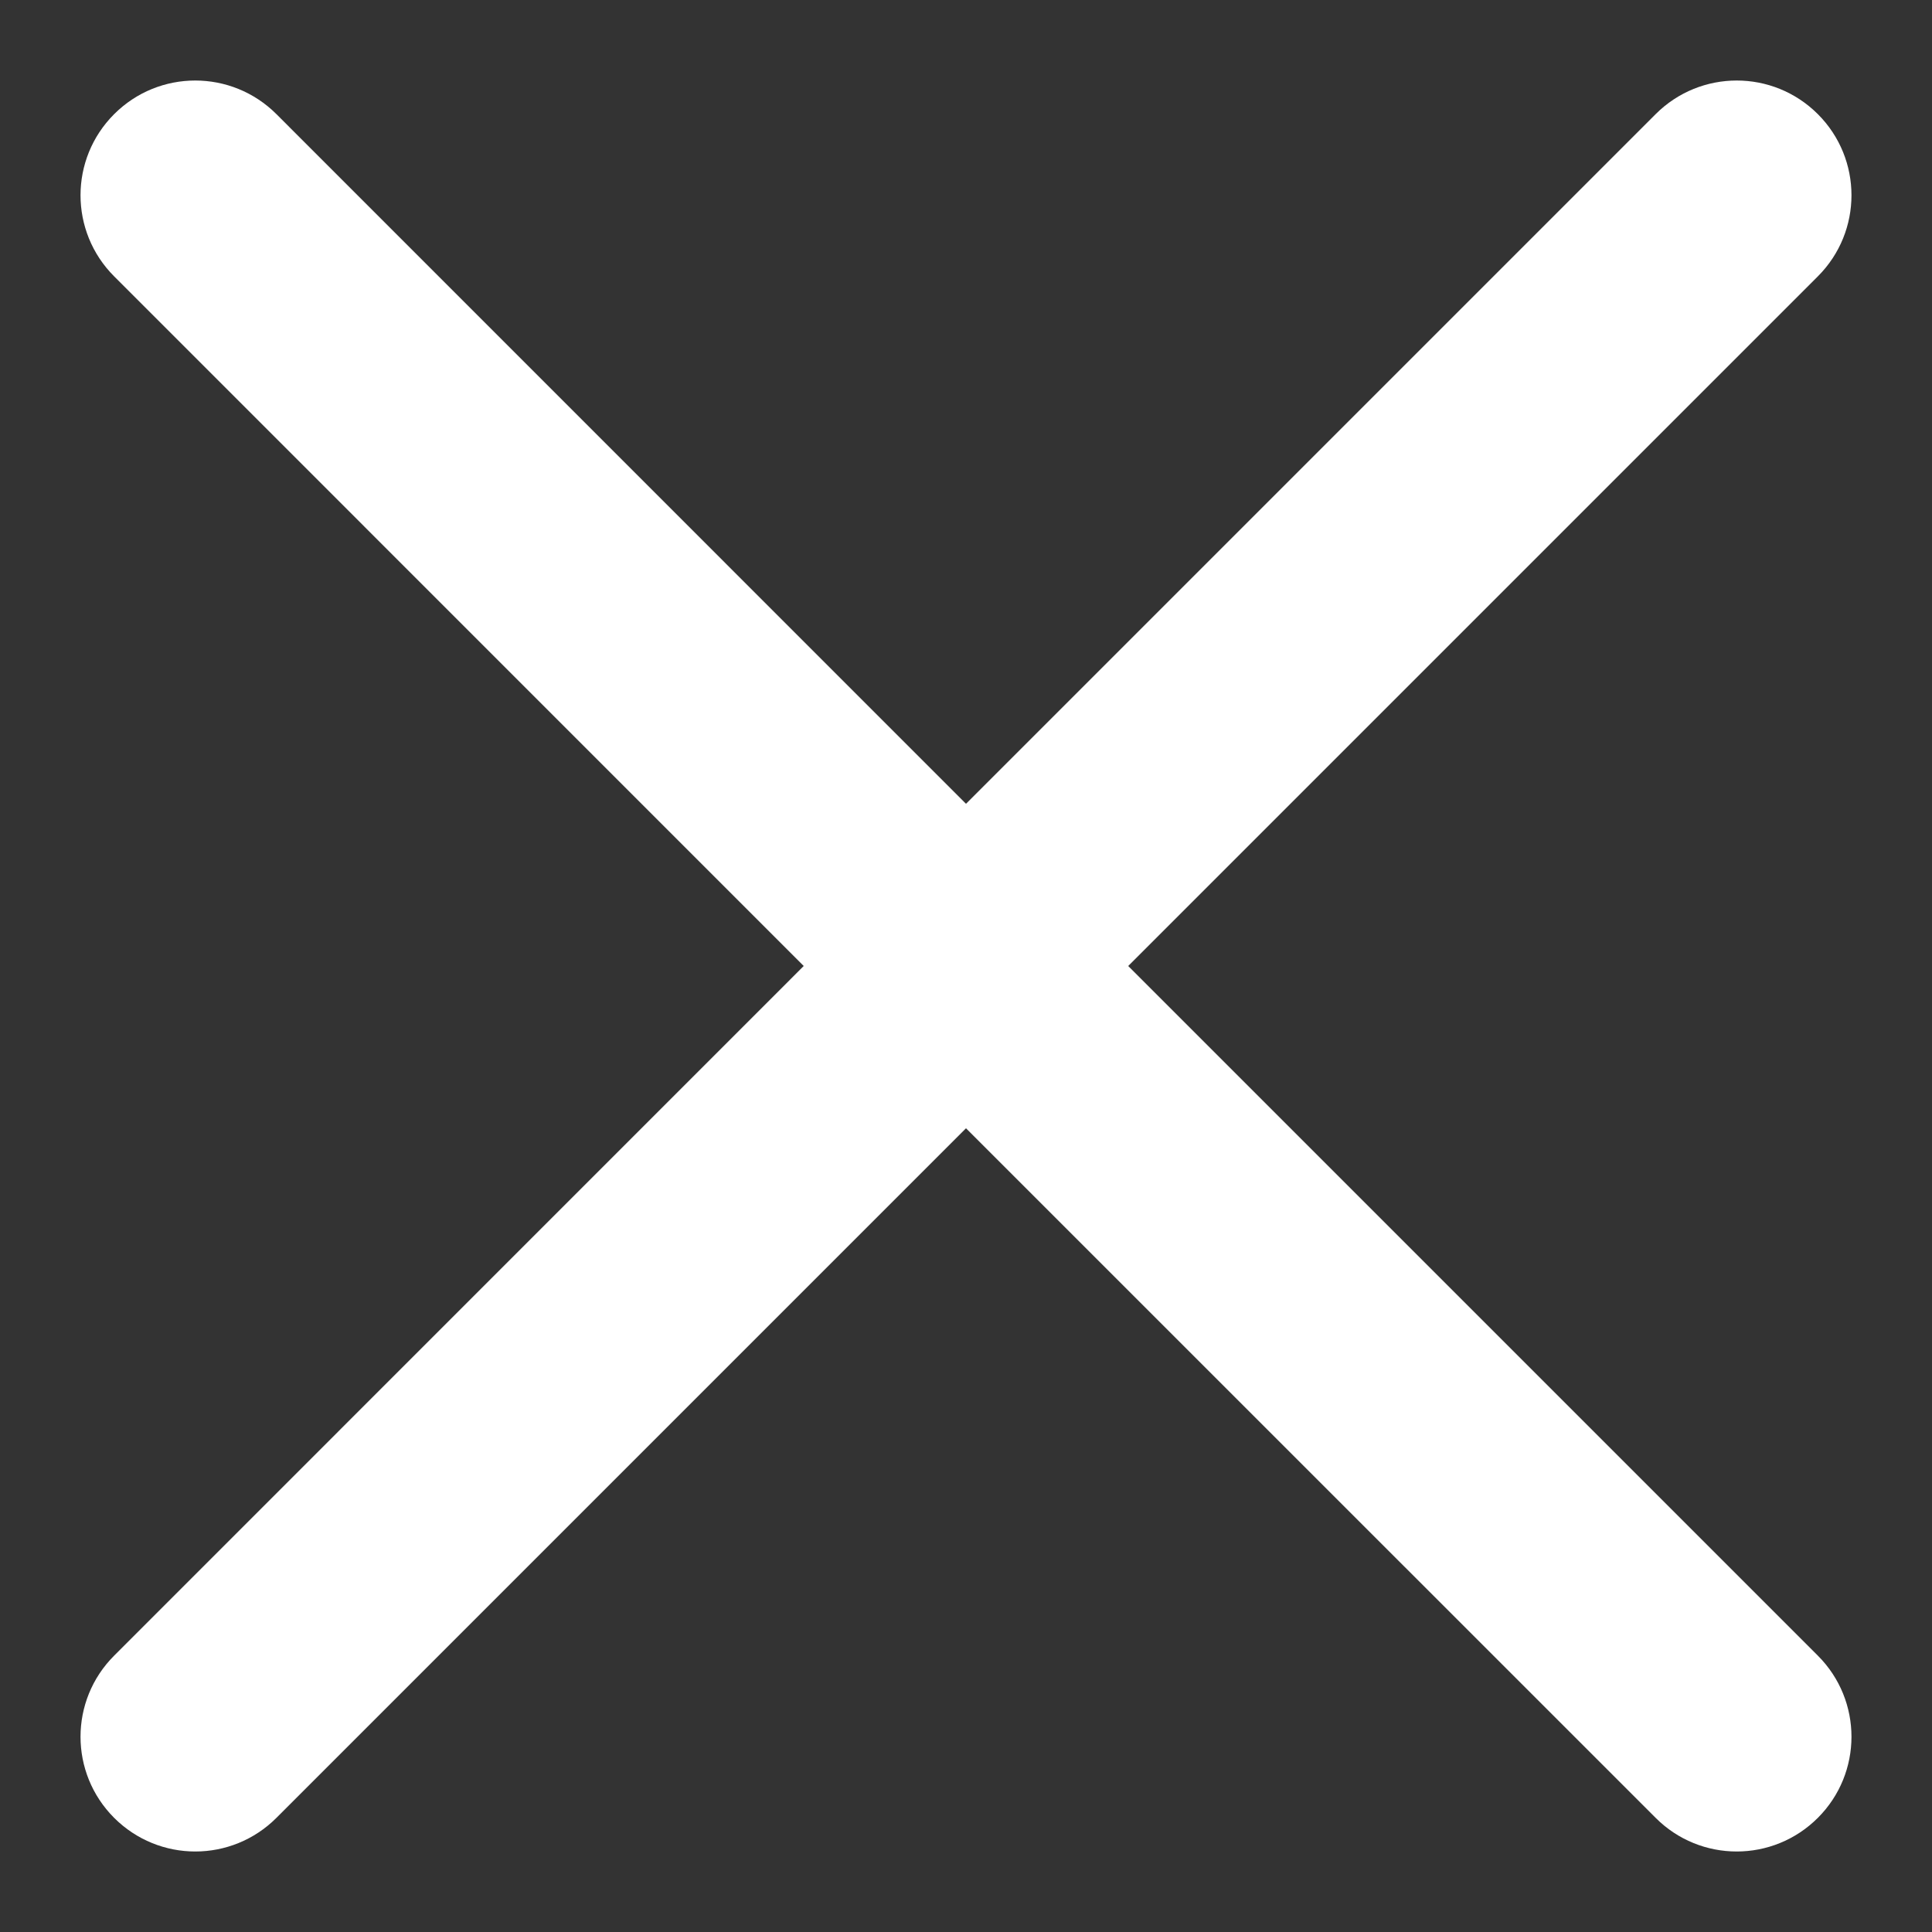 <svg width="24" height="24" viewBox="0 0 24 24" fill="none" xmlns="http://www.w3.org/2000/svg">
<rect x="0" y="0" width="24" height="24" fill="#333333" stroke="none"/>
<path d="M14.015 12L22.582 3.433C23.139 2.876 23.139 1.975 22.582 1.418C22.025 0.861 21.124 0.861 20.567 1.418L12 9.985L3.434 1.418C2.876 0.861 1.975 0.861 1.418 1.418C0.861 1.975 0.861 2.876 1.418 3.433L9.984 12L1.418 20.567C0.861 21.124 0.861 22.025 1.418 22.582C1.696 22.86 2.061 23 2.426 23C2.791 23 3.156 22.86 3.434 22.582L12 14.016L20.567 22.582C20.844 22.86 21.209 23 21.574 23C21.939 23 22.304 22.86 22.582 22.582C23.139 22.025 23.139 21.124 22.582 20.567L14.015 12Z" fill="white"/>
</svg>

